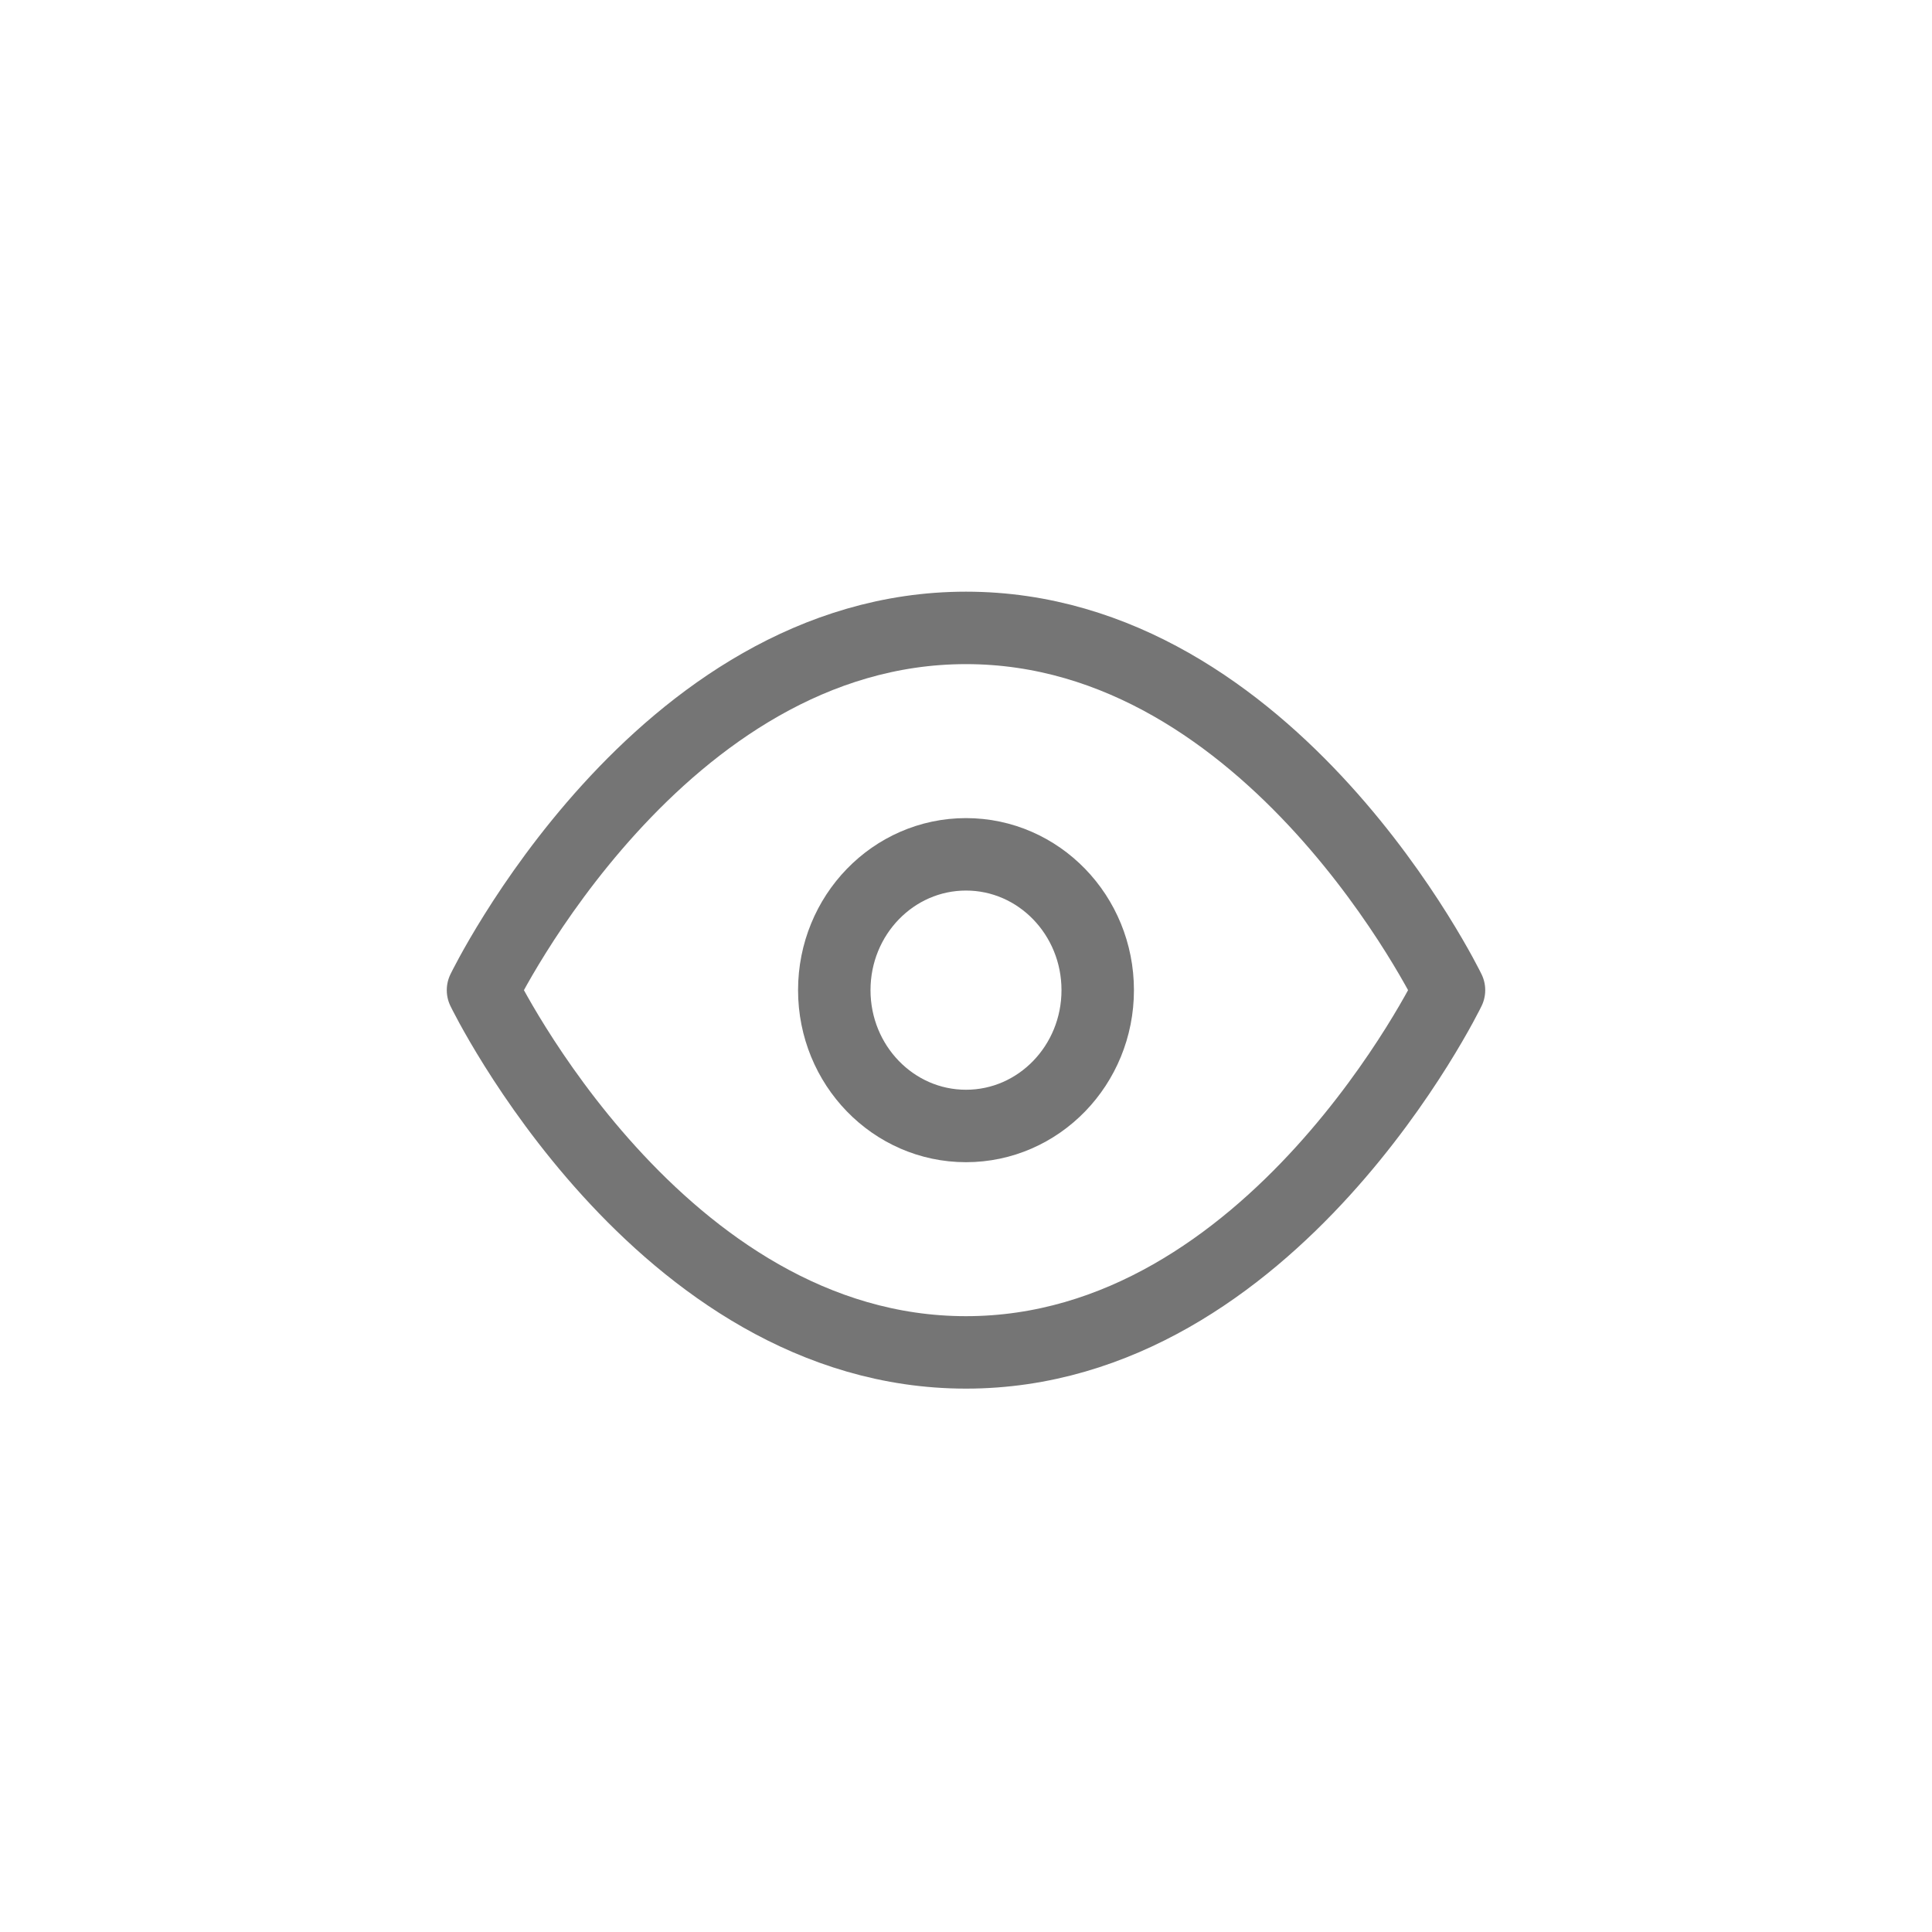 <svg width="40" height="40" viewBox="0 0 40 40" fill="none" xmlns="http://www.w3.org/2000/svg">
<path d="M10 20.5C10 20.5 13.636 13 20 13C26.364 13 30 20.5 30 20.5C30 20.5 26.364 28 20 28C13.636 28 10 20.5 10 20.5Z" stroke="#757575" stroke-width="1.5" stroke-linecap="round" stroke-linejoin="round"/>
<path d="M20 23.312C21.506 23.312 22.727 22.053 22.727 20.5C22.727 18.947 21.506 17.688 20 17.688C18.494 17.688 17.273 18.947 17.273 20.5C17.273 22.053 18.494 23.312 20 23.312Z" stroke="#757575" stroke-width="1.5" stroke-linecap="round" stroke-linejoin="round"/>
</svg>
